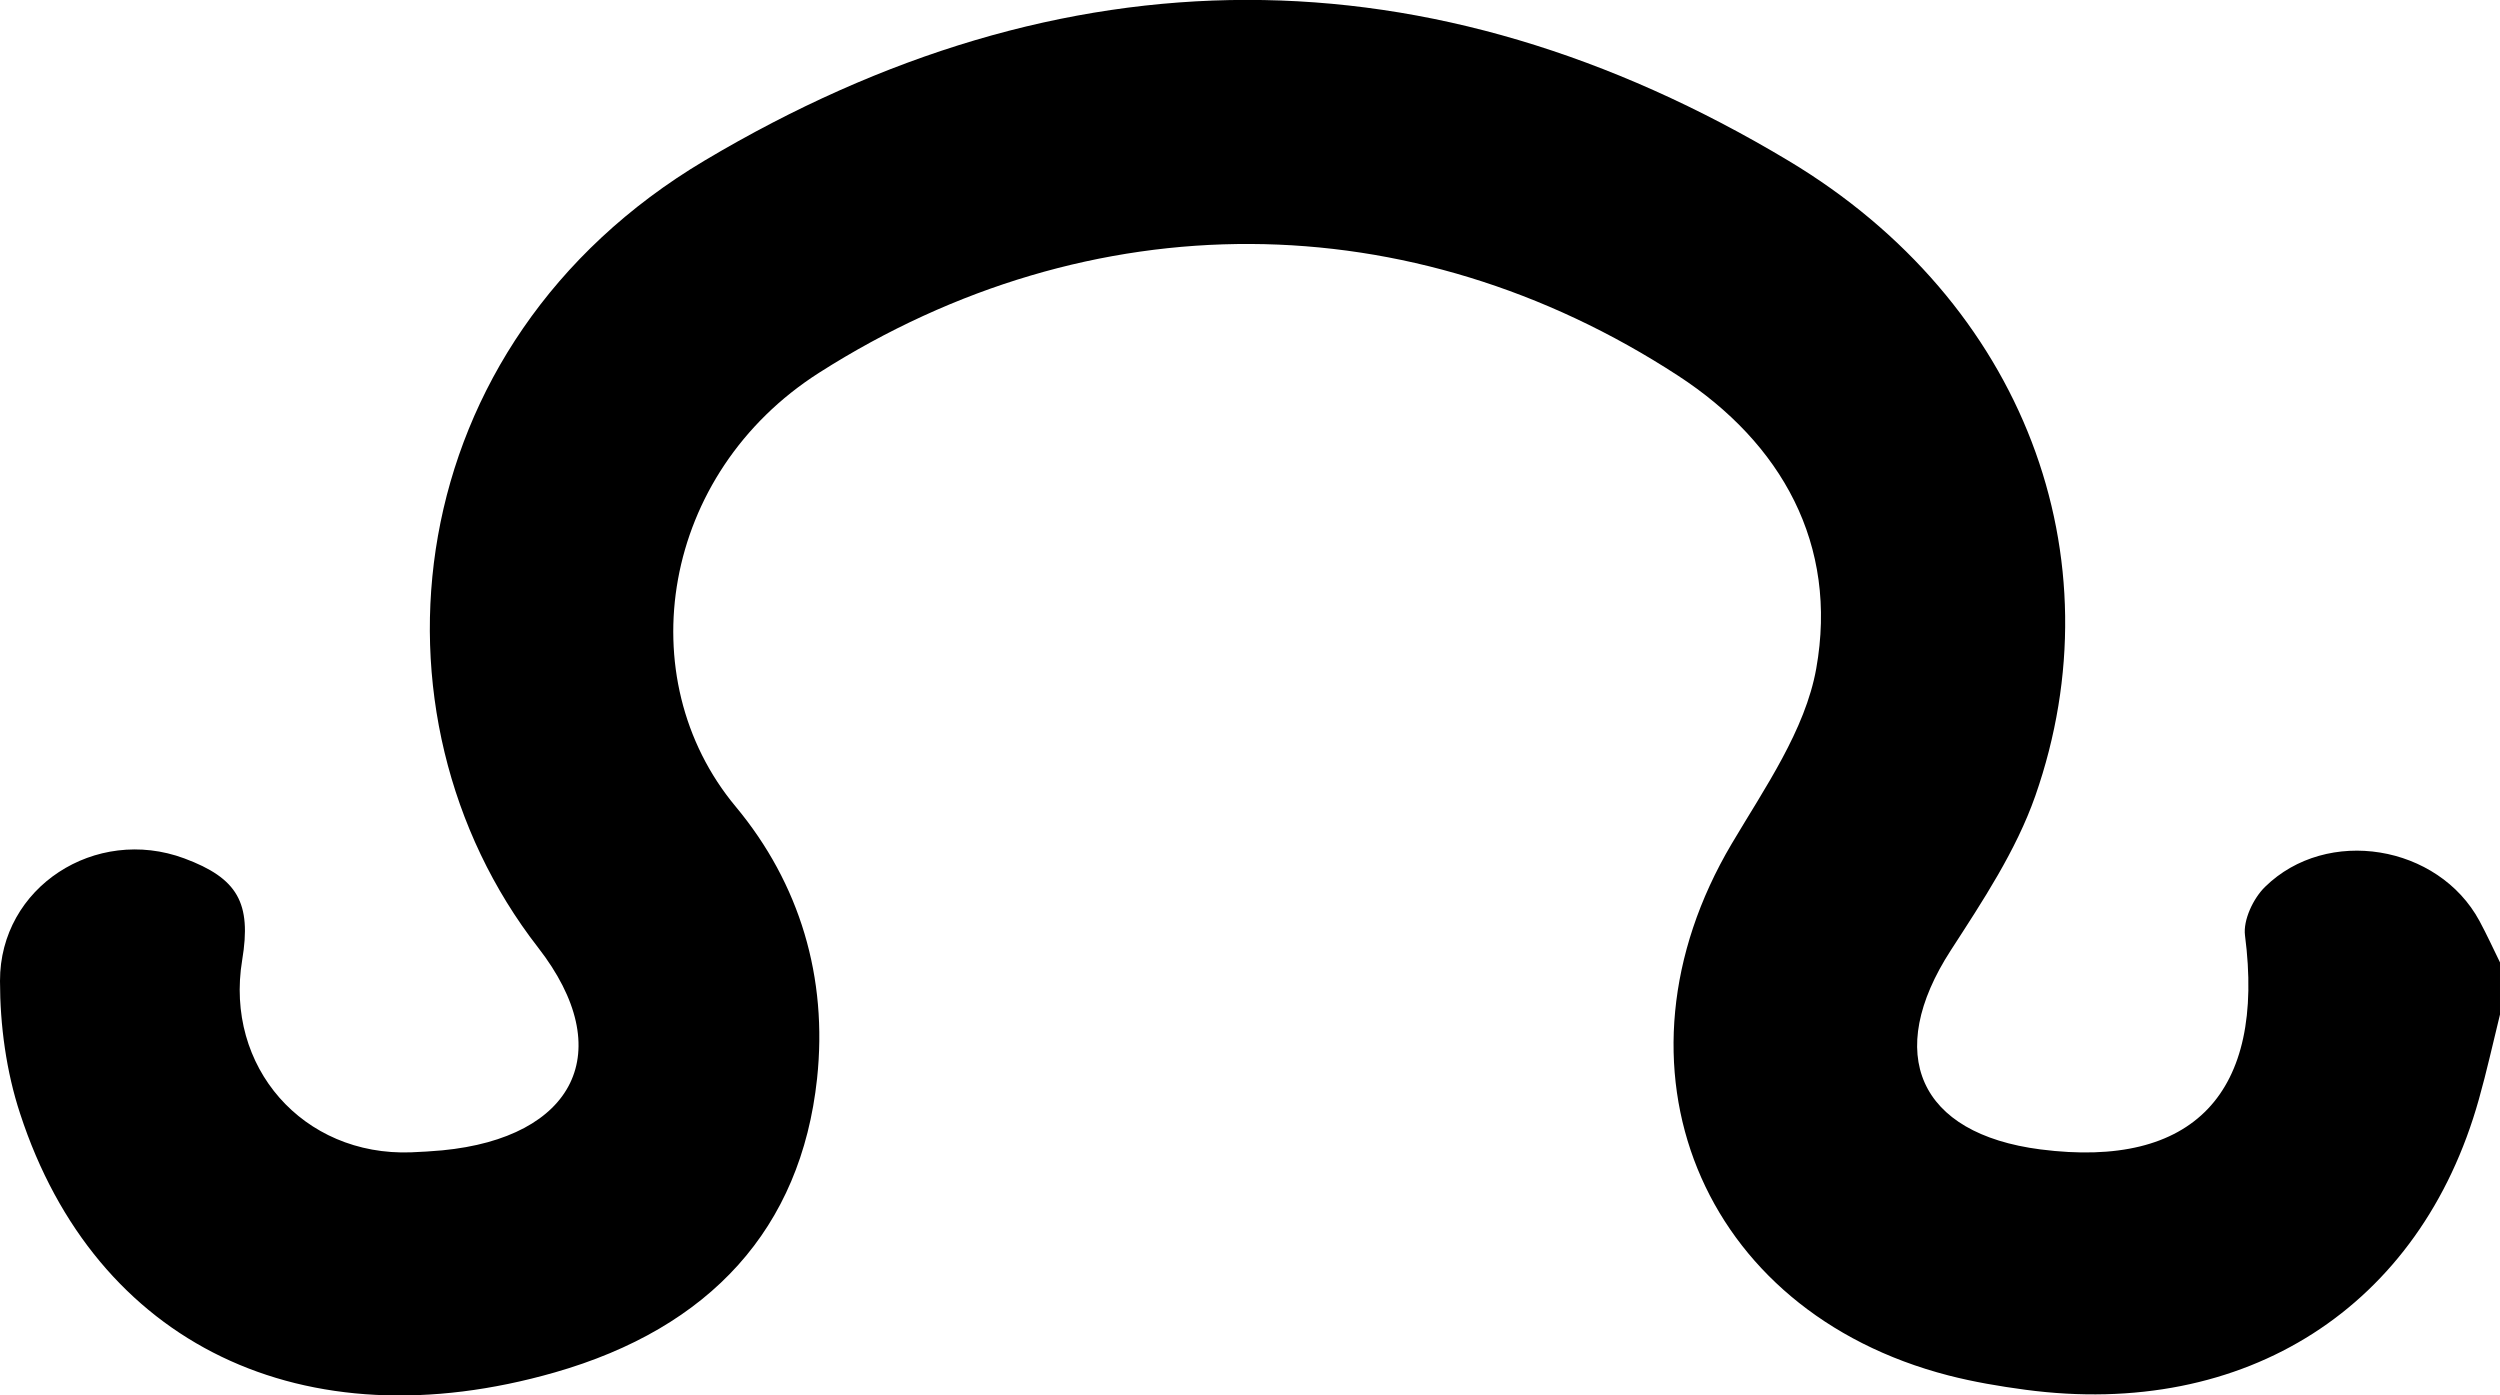 <?xml version="1.0" encoding="UTF-8"?>
<svg id="Ebene_2" data-name="Ebene 2" xmlns="http://www.w3.org/2000/svg" viewBox="0 0 240.1 134.02">
  <defs>
    <style>
      .cls-1 {
        stroke-width: 0px;
      }
    </style>
  </defs>
  <g id="Ebene_1-2" data-name="Ebene 1">
    <path class="cls-1" d="M240.1,97.43c-.67,2.72-1.27,5.46-2.03,8.15-5.59,19.97-22.39,30.72-43.57,27.89-2.47-.33-4.95-.75-7.36-1.37-23.92-6.18-33.44-29.76-20.83-51.06,3.18-5.37,7.06-10.91,8.12-16.82,2.13-11.93-3.32-21.66-13.27-28.14-25.63-16.7-56.36-16.93-82.48-.29-15.18,9.67-18.31,29.33-8.03,41.67,6.17,7.41,8.86,16.43,7.82,26.14-1.55,14.38-10.26,23.93-25.2,28.21-24.11,6.91-44.1-2.65-51.34-24.86C.6,102.91,0,98.47,0,94.21c-.02-9.02,9.18-14.93,17.7-11.77,5.13,1.91,6.47,4.27,5.56,9.76-1.7,10.26,5.84,18.85,16.22,18.47,1-.04,2-.1,2.99-.19,12.69-1.22,16.98-9.49,9.2-19.49-17.33-22.3-13.62-57.94,16-75.57,34.49-20.53,69.67-20.62,104.1.02,22.66,13.58,31.72,38.08,23.7,61-1.84,5.25-5.05,10.09-8.11,14.82-6.45,9.96-3.11,17.62,8.61,19.13,14.71,1.89,21.6-5.42,19.64-20.55-.19-1.48.8-3.57,1.93-4.67,5.95-5.83,16.64-4.04,20.59,3.28.7,1.3,1.32,2.65,1.97,3.98v5Z"/>
  </g>
</svg>